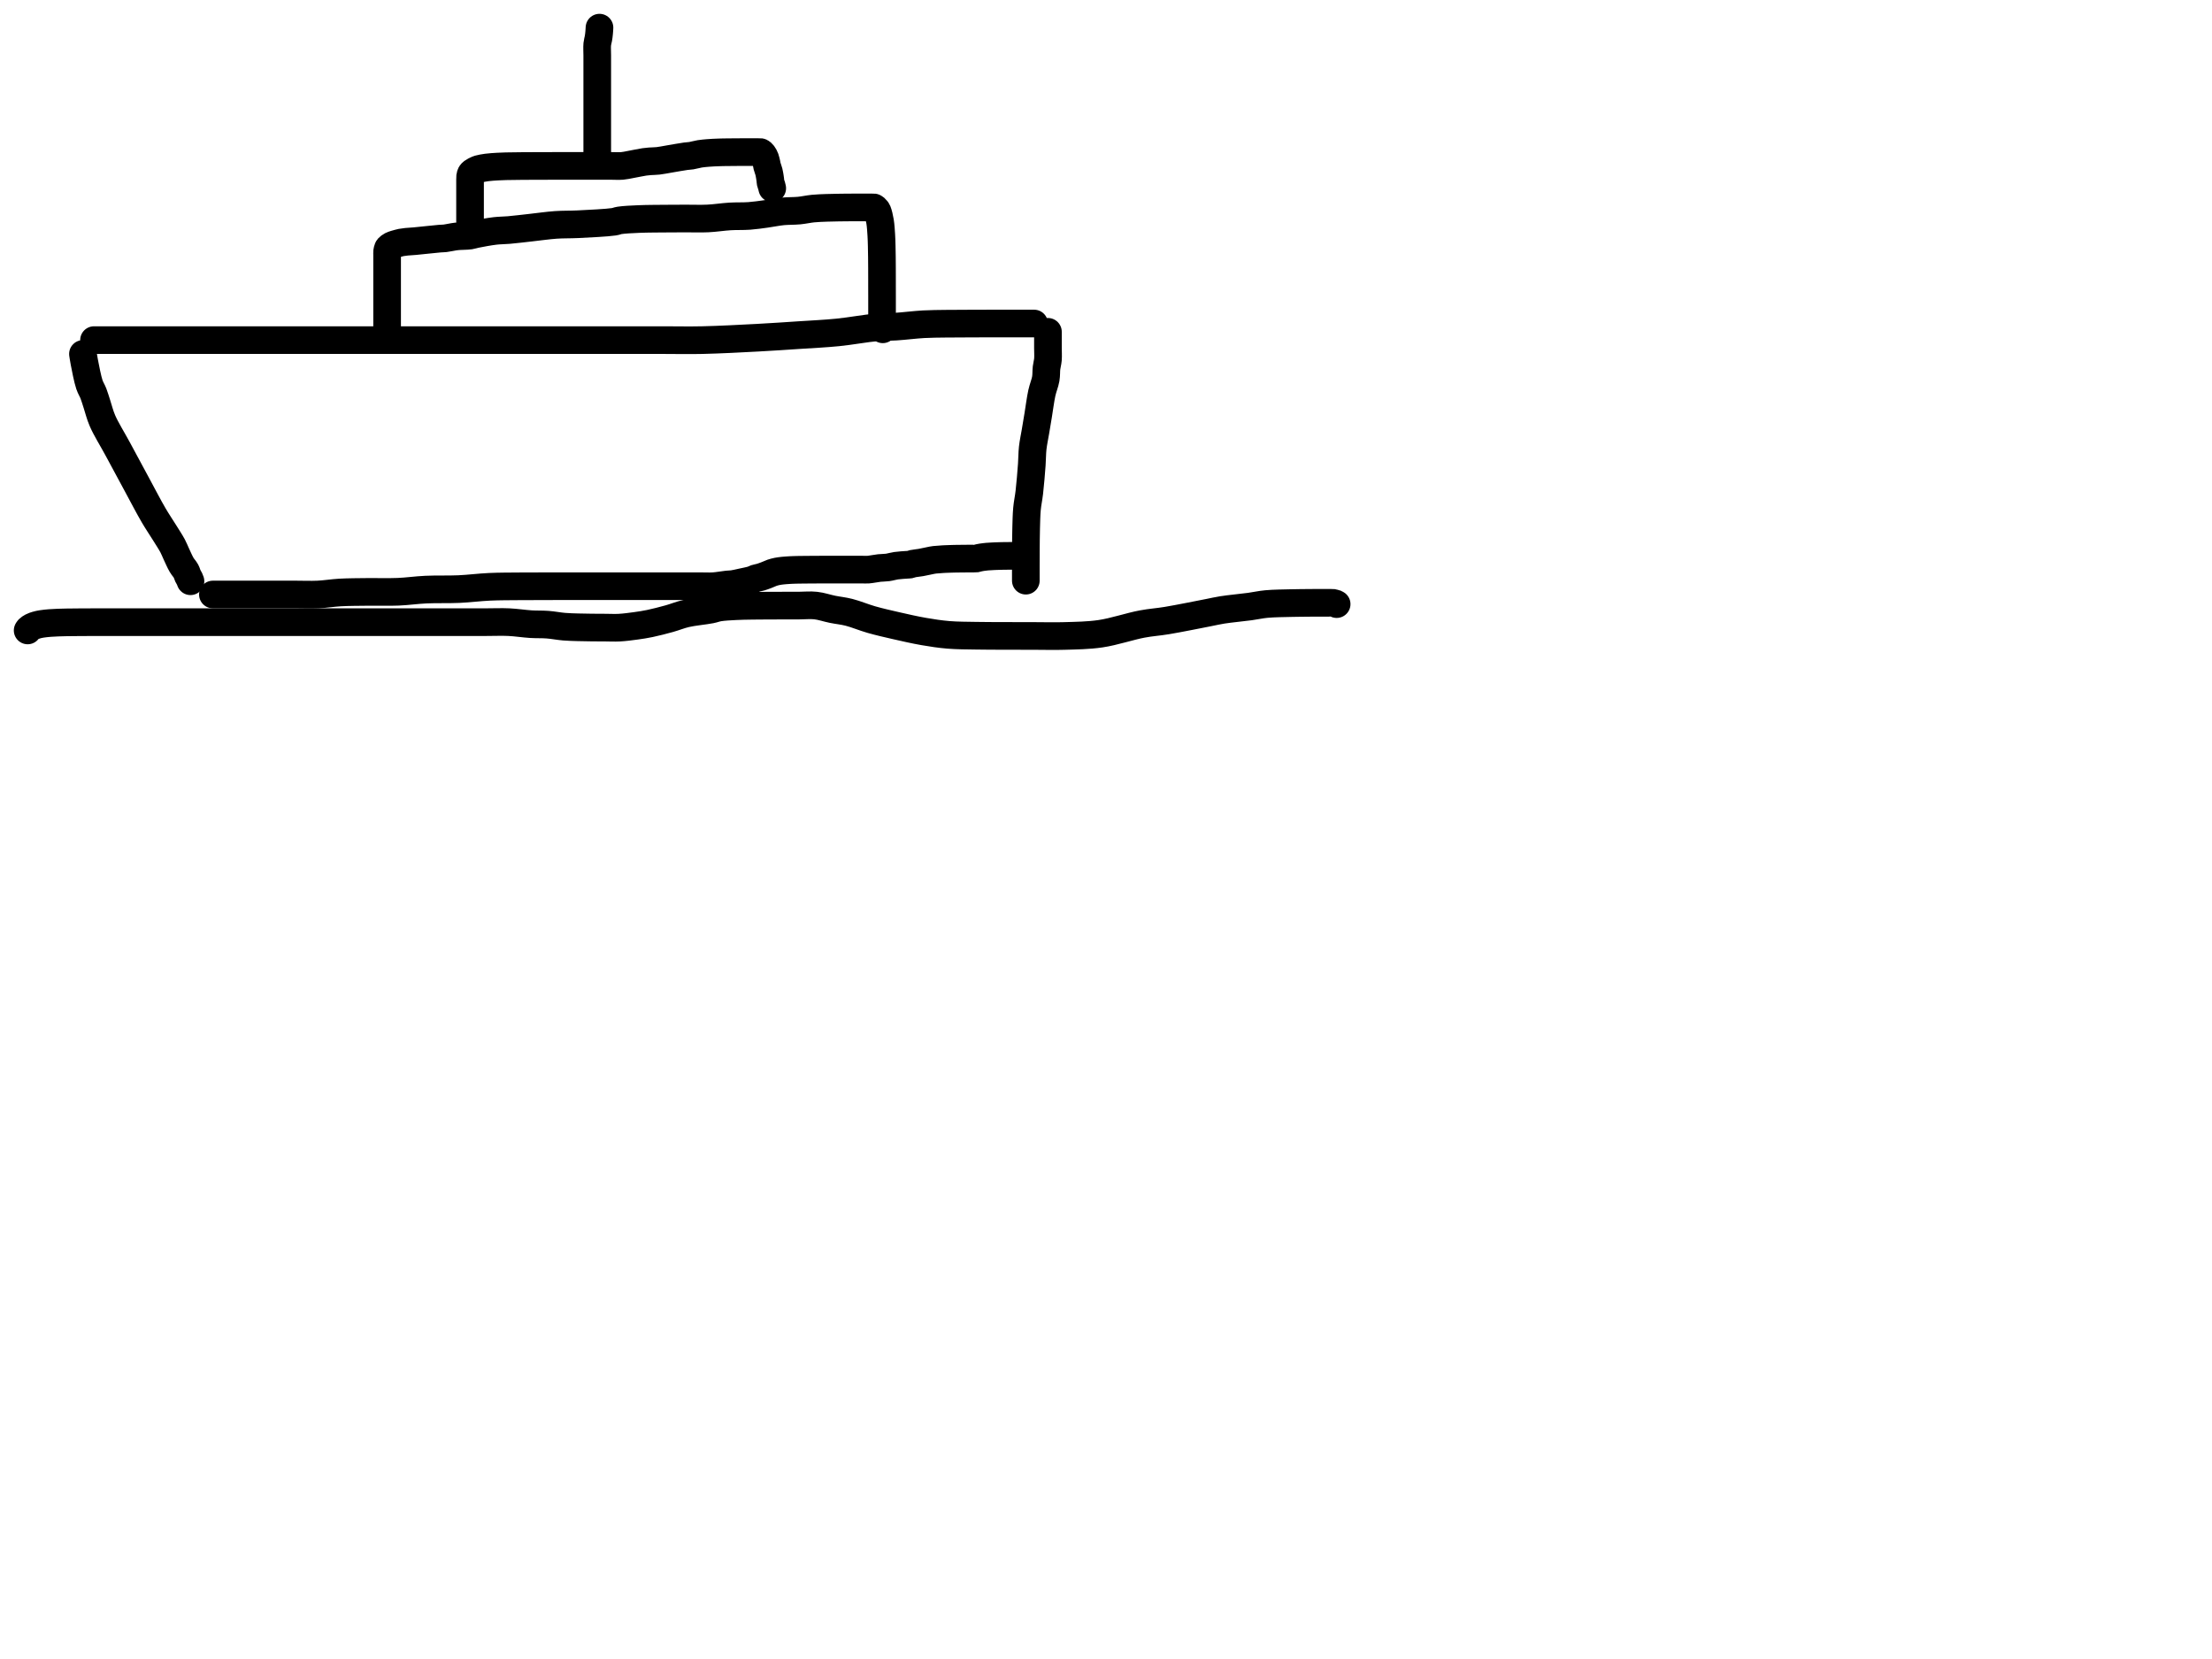 <?xml version="1.0" encoding="utf-8"?>
<!-- Generator: SketchAPI 2022.10.18.0 https://api.sketch.io -->
<svg version="1.1" xmlns="http://www.w3.org/2000/svg" xmlns:xlink="http://www.w3.org/1999/xlink" xmlns:sketchjs="https://sketch.io/dtd/" sketchjs:metadata="eyJuYW1lIjoiRHJhd2luZy5za2V0Y2hwYWQiLCJzdXJmYWNlIjp7ImlzUGFpbnQiOnRydWUsIm1ldGhvZCI6ImZpbGwiLCJibGVuZCI6Im5vcm1hbCIsImVuYWJsZWQiOnRydWUsIm9wYWNpdHkiOjEsInR5cGUiOiJjb2xvciIsImNvbG9yIjoiI2ZmZmZmZiIsImlzRmlsbCI6dHJ1ZX0sImNsaXBQYXRoIjp7ImVuYWJsZWQiOnRydWUsInN0eWxlIjp7InN0cm9rZVN0eWxlIjoiYmxhY2siLCJsaW5lV2lkdGgiOjF9fSwiZGVzY3JpcHRpb24iOiJNYWRlIHdpdGggU2tldGNocGFkIiwibWV0YWRhdGEiOnt9LCJleHBvcnREUEkiOjcyLCJleHBvcnRGb3JtYXQiOiJwbmciLCJleHBvcnRRdWFsaXR5IjowLjk1LCJ1bml0cyI6InB4Iiwid2lkdGgiOjE0NTQsImhlaWdodCI6ODMzLCJwYWdlcyI6W3sid2lkdGgiOjE0NTQsImhlaWdodCI6ODMzfV0sInV1aWQiOiI2ODU4MTcxYS1lNWM3LTQxZGItODBiZi04NTA3ZWQwNGUyZTUifQ==" width="800" height="600" viewBox="0 0 800 600">
<path style="fill: none; stroke: #000000; mix-blend-mode: source-over; stroke-dasharray: none; stroke-dashoffset: 0; stroke-linecap: round; stroke-linejoin: round; stroke-miterlimit: 4; stroke-opacity: 1; stroke-width: 10;" sketchjs:tool="pencil" d="M0 0 C0 0 0 0 0 0 0 0 0 0 0 0 0 0 0.264 1.79 0.51 3.04 0.913 5.084 1.645 9.026 2.33 11.07 2.777 12.402 3.33 13.132 3.77 14.26 4.246 15.481 4.584 16.713 5.06 18.15 5.652 19.934 6.092 21.933 7.05 24.15 8.348 27.154 10.621 30.751 12.57 34.36 14.768 38.431 17.331 43.21 19.58 47.36 21.651 51.182 23.751 55.254 25.57 58.36 26.949 60.716 28.203 62.526 29.4 64.46 30.478 66.201 31.67 67.991 32.44 69.44 33.004 70.5 33.257 71.254 33.74 72.28 34.318 73.507 35.028 75.175 35.69 76.3 36.209 77.182 36.886 77.836 37.27 78.55 37.579 79.123 37.688 79.704 37.92 80.2 38.122 80.63 38.39 81.007 38.56 81.37 38.7 81.668 38.89 82.21 38.89 82.21 " transform="matrix(1.0,0.0,0.0,1.0,30.0,128.006)"/>
<path style="fill: none; stroke: #000000; mix-blend-mode: source-over; stroke-dasharray: none; stroke-dashoffset: 0; stroke-linecap: round; stroke-linejoin: round; stroke-miterlimit: 4; stroke-opacity: 1; stroke-width: 10;" sketchjs:tool="pencil" d="M0 6 C0 6 0 6 0 6 0 6 0 6 0 6 0 6 0 6 0 6 0 6 3.97 6 5 6 5.461 6 5.609 6 6 6 6.552 6 7.219 6 8 6 9.105 6 10.4 6 12 6 14.4 6 18.088 6 21 6 23.745 6 26.064 6 29 6 32.596 6 38.072 6 41 6 42.691 6 43.4 6 45 6 47.4 6 50.85 6 54 6 57.483 6 61.254 6 65 6 68.913 6 72.92 6 77 6 81.247 6 85.586 6 90 6 94.58 6 98.862 6 104 6 110.293 6 119.461 6 125 6 128.626 6 130.619 6 134 6 138.365 6 143.844 6 149 6 154.489 6 161.081 6 166 6 169.773 6 172.33 6 176 6 180.495 6 186 6 191 6 196 6 201.086 6 206 6 210.747 6 214.92 6.11 220 6 226.075 5.868 233.812 5.458 240 5.13 245.363 4.845 250.094 4.516 255.01 4.19 259.759 3.875 264.349 3.675 269.01 3.21 273.689 2.743 279.159 1.716 283.03 1.39 285.749 1.161 287.469 1.278 290 1.12 293.038 0.931 296.859 0.433 300.01 0.26 302.821 0.106 305.257 0.11 308 0.07 310.911 0.027 314.804 0.03 317 0.02 318.268 0.014 318.873 0.013 320 0.01 321.455 0.006 323.426 0.002 325 0 326.408 -0.001 327.762 0 329 0 330.072 0 331 0 332 0 333 0 334.268 0 335 0 335.423 0 335.609 0 336 0 336.552 0 337.448 0 338 0 338.391 0 338.667 0 339 0 339.333 0 340 0 340 0 " transform="matrix(1.0,0.0,0.0,1.0,34.0,117.006)"/>
<path style="fill: none; stroke: #000000; mix-blend-mode: source-over; stroke-dasharray: none; stroke-dashoffset: 0; stroke-linecap: round; stroke-linejoin: round; stroke-miterlimit: 4; stroke-opacity: 1; stroke-width: 10;" sketchjs:tool="pencil" d="M0 14.04 C0 14.04 0 14.04 0 14.04 0 14.04 0 14.04 0 14.04 0 14.04 0.556 14.04 1 14.04 1.889 14.04 3.895 14.04 5 14.04 5.781 14.04 6.333 14.04 7 14.04 7.667 14.04 8.131 14.04 9 14.04 10.626 14.04 13.667 14.04 16 14.04 18.333 14.04 20.667 14.04 23 14.04 25.333 14.04 27.589 14.04 30 14.04 32.578 14.04 35.335 14.161 38 14.04 40.672 13.918 43.19 13.468 46.01 13.31 49.153 13.134 52.59 13.144 56 13.1 59.578 13.054 63.422 13.197 67 13.05 70.418 12.909 73.52 12.433 77.01 12.27 80.824 12.091 85.091 12.256 89 12.08 92.751 11.911 96.339 11.427 100.01 11.26 103.673 11.094 107.183 11.117 111 11.08 115.151 11.04 120.683 11.045 124 11.04 126.057 11.037 127.193 11.04 129 11.04 131.138 11.04 133.404 11.04 136 11.04 139.254 11.04 143.517 11.04 147 11.04 150.15 11.04 153.188 11.04 156 11.04 158.48 11.04 160.667 11.04 163 11.04 165.333 11.04 167.757 11.04 170 11.04 172.077 11.04 174.091 11.04 176 11.04 177.743 11.04 179.335 11.144 181 11.04 182.675 10.935 184.726 10.54 186.02 10.41 186.833 10.328 187.28 10.361 188.01 10.26 188.922 10.133 189.975 9.876 191.06 9.64 192.309 9.369 194.153 9.014 195.08 8.71 195.593 8.542 195.801 8.357 196.24 8.21 196.778 8.03 197.46 7.947 198.09 7.76 198.768 7.559 199.482 7.293 200.17 7.03 200.862 6.766 201.68 6.376 202.23 6.18 202.587 6.053 202.825 5.991 203.13 5.91 203.439 5.828 203.753 5.753 204.07 5.69 204.39 5.626 204.715 5.577 205.04 5.53 205.365 5.483 205.692 5.445 206.02 5.41 206.349 5.375 206.679 5.347 207.01 5.32 207.342 5.293 207.677 5.272 208.01 5.25 208.341 5.228 208.669 5.207 209 5.19 209.332 5.173 209.667 5.162 210 5.15 210.333 5.138 210.667 5.128 211 5.12 211.333 5.112 211.667 5.105 212 5.1 212.333 5.095 212.609 5.094 213 5.09 213.552 5.084 214.266 5.076 215 5.07 215.899 5.063 217.101 5.055 218 5.05 218.734 5.046 219.266 5.042 220 5.04 220.899 5.038 222 5.04 223 5.04 224 5.04 225 5.04 226 5.04 227 5.04 228.101 5.04 229 5.04 229.734 5.04 230.219 5.04 231 5.04 232.105 5.04 233.895 5.04 235 5.04 235.781 5.04 236.22 5.096 237 5.04 238.113 4.96 239.786 4.593 241.03 4.46 242.096 4.346 243.015 4.386 244.01 4.25 245.025 4.112 245.973 3.787 247.06 3.63 248.287 3.453 250.128 3.354 251.01 3.29 251.453 3.258 251.671 3.291 252.01 3.23 252.377 3.164 252.665 2.994 253.13 2.89 253.866 2.726 254.987 2.653 256.03 2.47 257.266 2.253 259.174 1.8 260.06 1.64 260.493 1.562 260.617 1.538 261.03 1.49 261.751 1.407 263.283 1.306 264.01 1.26 264.428 1.233 264.613 1.227 265 1.21 265.551 1.186 266.448 1.158 267 1.14 267.391 1.127 267.667 1.118 268 1.11 268.333 1.102 268.667 1.095 269 1.09 269.333 1.085 269.667 1.083 270 1.08 270.333 1.077 270.667 1.073 271 1.07 271.333 1.067 271.667 1.063 272 1.06 272.333 1.057 272.667 1.052 273 1.05 273.333 1.048 273.667 1.05 274 1.05 274.333 1.05 274.667 1.052 275 1.05 275.333 1.048 275.811 1.07 276 1.04 276.077 1.028 276.084 1.011 276.16 0.99 276.341 0.939 276.777 0.828 277.09 0.76 277.406 0.691 277.728 0.632 278.05 0.58 278.374 0.528 278.702 0.49 279.03 0.45 279.359 0.41 279.632 0.373 280.02 0.34 280.568 0.293 281.461 0.25 282.01 0.22 282.397 0.199 282.669 0.183 283 0.17 283.332 0.157 283.667 0.15 284 0.14 284.333 0.13 284.667 0.118 285 0.11 285.333 0.102 285.667 0.095 286 0.09 286.333 0.085 286.667 0.083 287 0.08 287.333 0.077 287.667 0.073 288 0.07 288.333 0.067 288.667 0.063 289 0.06 289.333 0.057 289.811 0.08 290 0.05 290.077 0.038 290.16 0 290.16 0 " transform="matrix(1.0,0.0,0.0,1.0,77.0,200.97)"/>
<path style="fill: none; stroke: #000000; mix-blend-mode: source-over; stroke-dasharray: none; stroke-dashoffset: 0; stroke-linecap: round; stroke-linejoin: round; stroke-miterlimit: 4; stroke-opacity: 1; stroke-width: 10;" sketchjs:tool="pencil" d="M8 0 C8 0 8 0 8 0 8 0 8 0 8 0 8 0 8 0.556 8 1 8 1.889 8 4.111 8 5 8 5.444 8 5.556 8 6 8 6.889 8.103 8.762 8 10 7.909 11.087 7.619 11.956 7.49 13.04 7.344 14.272 7.449 15.617 7.21 17.01 6.934 18.617 6.218 20.211 5.8 22.11 5.285 24.451 4.898 27.581 4.49 30.04 4.135 32.179 3.823 34.04 3.49 36.04 3.157 38.04 2.712 40.037 2.49 42.04 2.27 44.024 2.322 45.759 2.16 48 1.95 50.908 1.605 55.099 1.27 58.01 1.01 60.274 0.612 61.945 0.42 64.03 0.215 66.263 0.181 68.997 0.12 71 0.074 72.517 0.067 73.667 0.05 75 0.033 76.333 0.027 77.667 0.02 79 0.013 80.333 0.014 81.895 0.01 83 0.007 83.781 0.001 84.448 0 85 -0.001 85.391 0 85.609 0 86 0 86.552 0 87.448 0 88 0 88.391 0 88.667 0 89 0 89.333 0 90 0 90 " transform="matrix(1.0,0.0,0.0,1.0,371.002,120.006)"/>
<path style="fill: none; stroke: #000000; mix-blend-mode: source-over; stroke-dasharray: none; stroke-dashoffset: 0; stroke-linecap: round; stroke-linejoin: round; stroke-miterlimit: 4; stroke-opacity: 1; stroke-width: 10;" sketchjs:tool="pencil" d="M0.02 43.01 C0.02 43.01 0.02 43.01 0.02 43.01 0.02 43.01 0.02 41.677 0.02 41.01 0.02 40.343 0.02 39.677 0.02 39.01 0.02 38.343 0.02 37.562 0.02 37.01 0.02 36.619 0.02 36.483 0.02 36.01 0.02 34.85 0.02 31.474 0.02 30.01 0.02 29.165 0.02 28.744 0.02 28.01 0.02 27.111 0.02 25.909 0.02 25.01 0.02 24.276 0.02 23.744 0.02 23.01 0.02 22.111 0.02 20.742 0.02 20.01 0.02 19.587 0.02 19.343 0.02 19.01 0.02 18.677 0.02 18.343 0.02 18.01 0.02 17.677 0.02 17.343 0.02 17.01 0.02 16.677 -0.021 16.348 0.02 16.01 0.064 15.652 0.185 15.173 0.29 14.92 0.352 14.772 0.379 14.711 0.49 14.59 0.7 14.361 1.13 14.021 1.6 13.78 2.26 13.442 3.524 13.125 4.17 12.94 4.555 12.83 4.731 12.781 5.1 12.71 5.629 12.608 6.33 12.516 7.05 12.44 7.937 12.346 8.77 12.33 10.03 12.22 12.222 12.028 17.11 11.465 19.03 11.31 19.931 11.237 20.243 11.279 21.02 11.19 22.134 11.063 23.64 10.673 25.06 10.51 26.624 10.33 28.727 10.394 30.02 10.2 30.868 10.073 31.199 9.884 32.1 9.7 33.736 9.365 36.93 8.769 39.06 8.52 40.847 8.311 42.171 8.36 44.02 8.2 46.376 7.996 49.29 7.63 52.04 7.33 54.954 7.012 58.126 6.544 61.04 6.34 63.776 6.149 66.038 6.247 69.02 6.1 72.831 5.912 79.566 5.589 82.03 5.21 83.026 5.057 83.2 4.849 84.1 4.71 85.725 4.458 88.453 4.33 91.03 4.22 94.271 4.082 98.907 4.09 102.02 4.06 104.32 4.038 105.876 4.038 108.02 4.03 110.495 4.021 113.355 4.135 116.02 4.01 118.692 3.885 121.449 3.433 124.03 3.28 126.437 3.138 128.781 3.254 131.02 3.09 133.105 2.937 135.036 2.641 137.04 2.37 139.046 2.098 141.045 1.662 143.05 1.46 145.038 1.26 147.119 1.343 149.02 1.16 150.773 0.991 152.375 0.605 154.05 0.44 155.708 0.277 157.453 0.23 159.02 0.17 160.425 0.116 161.782 0.102 163.02 0.08 164.092 0.061 164.948 0.05 166.02 0.04 167.258 0.029 168.915 0.023 170.02 0.02 170.801 0.018 171.468 0.02 172.02 0.02 172.411 0.02 172.629 0.021 173.02 0.02 173.572 0.019 174.468 0.011 175.02 0.01 175.411 0.009 175.835 -0.02 176.02 0.01 176.093 0.022 176.111 0.03 176.17 0.06 176.269 0.11 176.416 0.212 176.54 0.32 176.689 0.45 176.851 0.618 176.99 0.8 177.143 1 177.271 1.148 177.41 1.48 177.711 2.196 178.081 3.792 178.3 5.1 178.552 6.606 178.65 8.465 178.75 10.02 178.84 11.418 178.863 12.679 178.9 14.01 178.937 15.342 178.953 16.677 178.97 18.01 178.987 19.343 178.993 20.677 179 22.01 179.007 23.343 179.009 24.905 179.01 26.01 179.011 26.791 179.009 27.229 179.01 28.01 179.011 29.115 179.019 30.905 179.02 32.01 179.021 32.791 179.02 33.276 179.02 34.01 179.02 34.909 179.02 36.01 179.02 37.01 179.02 38.01 179.02 39.278 179.02 40.01 179.02 40.433 179.02 40.677 179.02 41.01 179.02 41.343 179.02 41.677 179.02 42.01 179.02 42.343 178.979 42.672 179.02 43.01 179.064 43.368 179.29 44.1 179.29 44.1 179.29 44.1 179.29 44.1 179.29 44.1 179.29 44.1 179.29 44.1 179.29 44.1 " transform="matrix(1.0,0.0,0.0,1.0,139.982,74.996)"/>
<path style="fill: none; stroke: #000000; mix-blend-mode: source-over; stroke-dasharray: none; stroke-dashoffset: 0; stroke-linecap: round; stroke-linejoin: round; stroke-miterlimit: 4; stroke-opacity: 1; stroke-width: 10;" sketchjs:tool="pencil" d="M0.01 25.01 C0.01 25.01 0.01 25.01 0.01 25.01 0.01 25.01 0.01 25.01 0.01 25.01 0.01 25.01 0.01 25.01 0.01 25.01 0.01 25.01 0.01 24.343 0.01 24.01 0.01 23.677 0.01 23.401 0.01 23.01 0.01 22.458 0.01 21.744 0.01 21.01 0.01 20.111 0.01 18.742 0.01 18.01 0.01 17.587 0.01 17.343 0.01 17.01 0.01 16.677 0.01 16.433 0.01 16.01 0.01 15.278 0.01 13.742 0.01 13.01 0.01 12.587 0.01 12.343 0.01 12.01 0.01 11.677 0.01 11.343 0.01 11.01 0.01 10.677 0.01 10.343 0.01 10.01 0.01 9.677 -0.02 9.195 0.01 9.01 0.022 8.937 0.039 8.932 0.06 8.86 0.111 8.682 0.14 8.196 0.29 7.92 0.442 7.641 0.68 7.422 0.97 7.2 1.338 6.918 1.965 6.632 2.38 6.44 2.691 6.296 2.851 6.217 3.22 6.11 3.882 5.919 5.039 5.709 6.07 5.57 7.276 5.407 8.793 5.324 10.02 5.25 11.088 5.185 11.849 5.161 13.02 5.13 14.675 5.086 17.103 5.067 19.01 5.05 20.752 5.035 22.436 5.035 24.01 5.03 25.418 5.025 26.772 5.024 28.01 5.02 29.082 5.017 29.938 5.012 31.01 5.01 32.248 5.008 33.602 5.01 35.01 5.01 36.584 5.01 38.436 5.01 40.01 5.01 41.418 5.01 42.677 5.01 44.01 5.01 45.343 5.01 46.772 5.01 48.01 5.01 49.082 5.01 49.938 5.01 51.01 5.01 52.248 5.01 53.772 5.113 55.01 5.01 56.097 4.919 56.912 4.702 58.05 4.5 59.514 4.24 61.77 3.749 63.06 3.56 63.864 3.442 64.304 3.409 65.03 3.35 65.922 3.277 66.953 3.299 68.02 3.18 69.267 3.041 70.573 2.756 72.05 2.51 73.852 2.21 76.588 1.705 78.05 1.51 78.886 1.398 79.303 1.425 80.03 1.31 80.941 1.166 82.068 0.814 83.08 0.65 84.067 0.49 85.142 0.407 86.03 0.33 86.758 0.267 87.47 0.229 88.02 0.2 88.41 0.179 88.687 0.173 89.02 0.16 89.353 0.147 89.687 0.132 90.02 0.12 90.351 0.108 90.679 0.098 91.01 0.09 91.342 0.082 91.677 0.075 92.01 0.07 92.343 0.065 92.677 0.063 93.01 0.06 93.343 0.057 93.677 0.053 94.01 0.05 94.343 0.047 94.677 0.043 95.01 0.04 95.343 0.037 95.619 0.033 96.01 0.03 96.562 0.026 97.458 0.021 98.01 0.02 98.401 0.019 98.677 0.02 99.01 0.02 99.343 0.02 99.677 0.02 100.01 0.02 100.343 0.02 100.677 0.02 101.01 0.02 101.343 0.02 101.677 0.022 102.01 0.02 102.343 0.018 102.677 0.012 103.01 0.01 103.343 0.008 103.677 0.01 104.01 0.01 104.343 0.01 104.821 -0.019 105.01 0.01 105.087 0.022 105.108 0.03 105.17 0.06 105.271 0.11 105.417 0.212 105.54 0.32 105.687 0.449 105.842 0.619 105.98 0.8 106.134 1.001 106.281 1.239 106.41 1.48 106.545 1.731 106.654 1.953 106.77 2.28 106.94 2.76 107.132 3.596 107.25 4.11 107.335 4.48 107.343 4.692 107.44 5.07 107.585 5.634 107.928 6.466 108.1 7.15 108.263 7.795 108.372 8.528 108.46 9.06 108.523 9.44 108.56 9.712 108.6 10.04 108.64 10.369 108.629 10.693 108.7 11.03 108.778 11.398 108.967 11.799 109.07 12.16 109.163 12.486 109.3 13.1 109.3 13.1 109.3 13.1 109.3 13.1 109.3 13.1 109.3 13.1 109.3 13.1 109.3 13.1 109.3 13.1 109.3 13.1 109.3 13.1 " transform="matrix(1.0,0.0,0.0,1.0,169.987,54.994)"/>
<path style="fill: none; stroke: #000000; mix-blend-mode: source-over; stroke-dasharray: none; stroke-dashoffset: 0; stroke-linecap: round; stroke-linejoin: round; stroke-miterlimit: 4; stroke-opacity: 1; stroke-width: 10;" sketchjs:tool="pencil" d="M0.05 47.01 C0.05 47.01 0.05 47.01 0.05 47.01 0.05 47.01 0.05 47.01 0.05 47.01 0.05 47.01 0.05 45.677 0.05 45.01 0.05 44.343 0.05 43.744 0.05 43.01 0.05 42.111 0.05 40.742 0.05 40.01 0.05 39.587 0.05 39.454 0.05 39.01 0.05 38.121 0.05 36.248 0.05 35.01 0.05 33.938 0.05 33.01 0.05 32.01 0.05 31.01 0.05 30.01 0.05 29.01 0.05 28.01 0.05 27.01 0.05 26.01 0.05 25.01 0.05 24.082 0.05 23.01 0.05 21.772 0.05 20.115 0.05 19.01 0.05 18.229 0.05 17.677 0.05 17.01 0.05 16.343 0.05 15.677 0.05 15.01 0.05 14.343 0.05 13.744 0.05 13.01 0.05 12.111 0.05 11.082 0.05 10.01 0.05 8.772 -0.059 7.12 0.05 6.01 0.129 5.206 0.361 4.511 0.46 3.95 0.528 3.564 0.567 3.297 0.61 2.97 0.653 2.644 0.688 2.318 0.72 1.99 0.752 1.661 0.777 1.331 0.8 1 0.823 0.668 0.86 0 0.86 0 " transform="matrix(1.0,0.0,0.0,1.0,215.951,10.0)"/>
<path style="fill: none; stroke: #000000; mix-blend-mode: source-over; stroke-dasharray: none; stroke-dashoffset: 0; stroke-linecap: round; stroke-linejoin: round; stroke-miterlimit: 4; stroke-opacity: 1; stroke-width: 10;" sketchjs:tool="pencil" d="M0 10.01 C0 10.01 0 10.01 0 10.01 0 10.01 0 10.01 0 10.01 0 10.01 0.171 9.68 0.34 9.51 0.601 9.248 1.077 8.931 1.52 8.7 2.015 8.442 2.61 8.242 3.19 8.07 3.792 7.892 4.37 7.775 5.07 7.66 5.94 7.517 7.033 7.412 8.02 7.33 9.01 7.248 10.005 7.21 11 7.17 11.998 7.13 12.873 7.111 14 7.09 15.455 7.063 17.333 7.052 19 7.04 20.667 7.028 22.426 7.025 24 7.02 25.408 7.015 26.532 7.012 28 7.01 29.798 7.008 32 7.01 34 7.01 36 7.01 37.856 7.01 40 7.01 42.475 7.01 45.974 7.01 48 7.01 49.24 7.01 49.873 7.01 51 7.01 52.455 7.01 54.257 7.01 56 7.01 57.909 7.01 59.746 7.01 62 7.01 64.91 7.01 69.09 7.01 72 7.01 74.254 7.01 76.091 7.01 78 7.01 79.743 7.01 81.333 7.01 83 7.01 84.667 7.01 86.257 7.01 88 7.01 89.909 7.01 92 7.01 94 7.01 96 7.01 97.923 7.01 100 7.01 102.243 7.01 104.589 7.01 107 7.01 109.578 7.01 112.333 7.01 115 7.01 117.667 7.01 120.333 7.01 123 7.01 125.667 7.01 128.255 7.01 131 7.01 133.912 7.01 137 7.01 140 7.01 143 7.01 146.438 7.01 149 7.01 150.91 7.01 151.974 7.01 154 7.01 157.138 7.01 162.404 7.01 166 7.01 168.936 7.01 171.335 6.889 174 7.01 176.672 7.132 179.532 7.59 182.01 7.74 184.149 7.87 186.004 7.769 188 7.92 190.008 8.072 192.106 8.492 194.02 8.65 195.756 8.793 197.338 8.818 199 8.87 200.665 8.922 202.333 8.94 204 8.96 205.667 8.98 207.333 8.983 209 8.99 210.667 8.997 212.259 9.093 214 9 215.916 8.897 218.108 8.605 220.02 8.34 221.773 8.097 223.233 7.876 225.04 7.5 227.199 7.051 229.839 6.365 232.09 5.74 234.189 5.157 235.902 4.405 238.13 3.89 240.793 3.275 244.854 2.921 247.04 2.48 248.33 2.22 248.897 1.924 250.09 1.73 251.73 1.464 254.029 1.357 256.01 1.25 257.999 1.143 259.702 1.127 262 1.09 265.114 1.04 269.885 1.041 273 1.03 275.301 1.022 277 1.023 279 1.02 281 1.017 283.006 0.793 285 1.01 287.03 1.231 289.05 1.95 291.07 2.36 293.067 2.766 294.925 2.922 297.05 3.46 299.565 4.097 302.369 5.297 305.15 6.09 308.042 6.914 311.023 7.59 314.09 8.29 317.317 9.027 320.815 9.828 324.06 10.39 327.119 10.92 329.954 11.354 333.03 11.61 336.259 11.879 339.674 11.857 343 11.92 346.33 11.983 349.587 11.975 353 11.99 356.579 12.006 360.333 12.007 364 12.01 367.667 12.013 371.182 12.129 375 12.01 379.157 11.881 383.542 11.855 388.01 11.2 392.878 10.487 398.691 8.508 403.08 7.69 406.434 7.065 408.67 6.986 412.03 6.43 416.4 5.707 423.385 4.277 427.05 3.57 429.168 3.161 430.099 2.901 432.06 2.59 434.809 2.153 439.12 1.767 442.02 1.37 444.277 1.061 445.82 0.669 448.03 0.46 450.715 0.207 454.809 0.18 457 0.12 458.267 0.085 458.928 0.084 460 0.07 461.238 0.053 462.762 0.038 464 0.03 465.072 0.023 466.101 0.021 467 0.02 467.734 0.019 468.333 0.022 469 0.02 469.667 0.018 470.448 0.011 471 0.01 471.391 0.009 471.815 -0.02 472 0.01 472.073 0.022 472.078 0.039 472.15 0.06 472.328 0.111 472.862 0.196 473.09 0.29 473.234 0.35 473.42 0.49 473.42 0.49 " transform="matrix(1.0,0.0,0.0,1.0,10.0,217.996)"/>
</svg>
